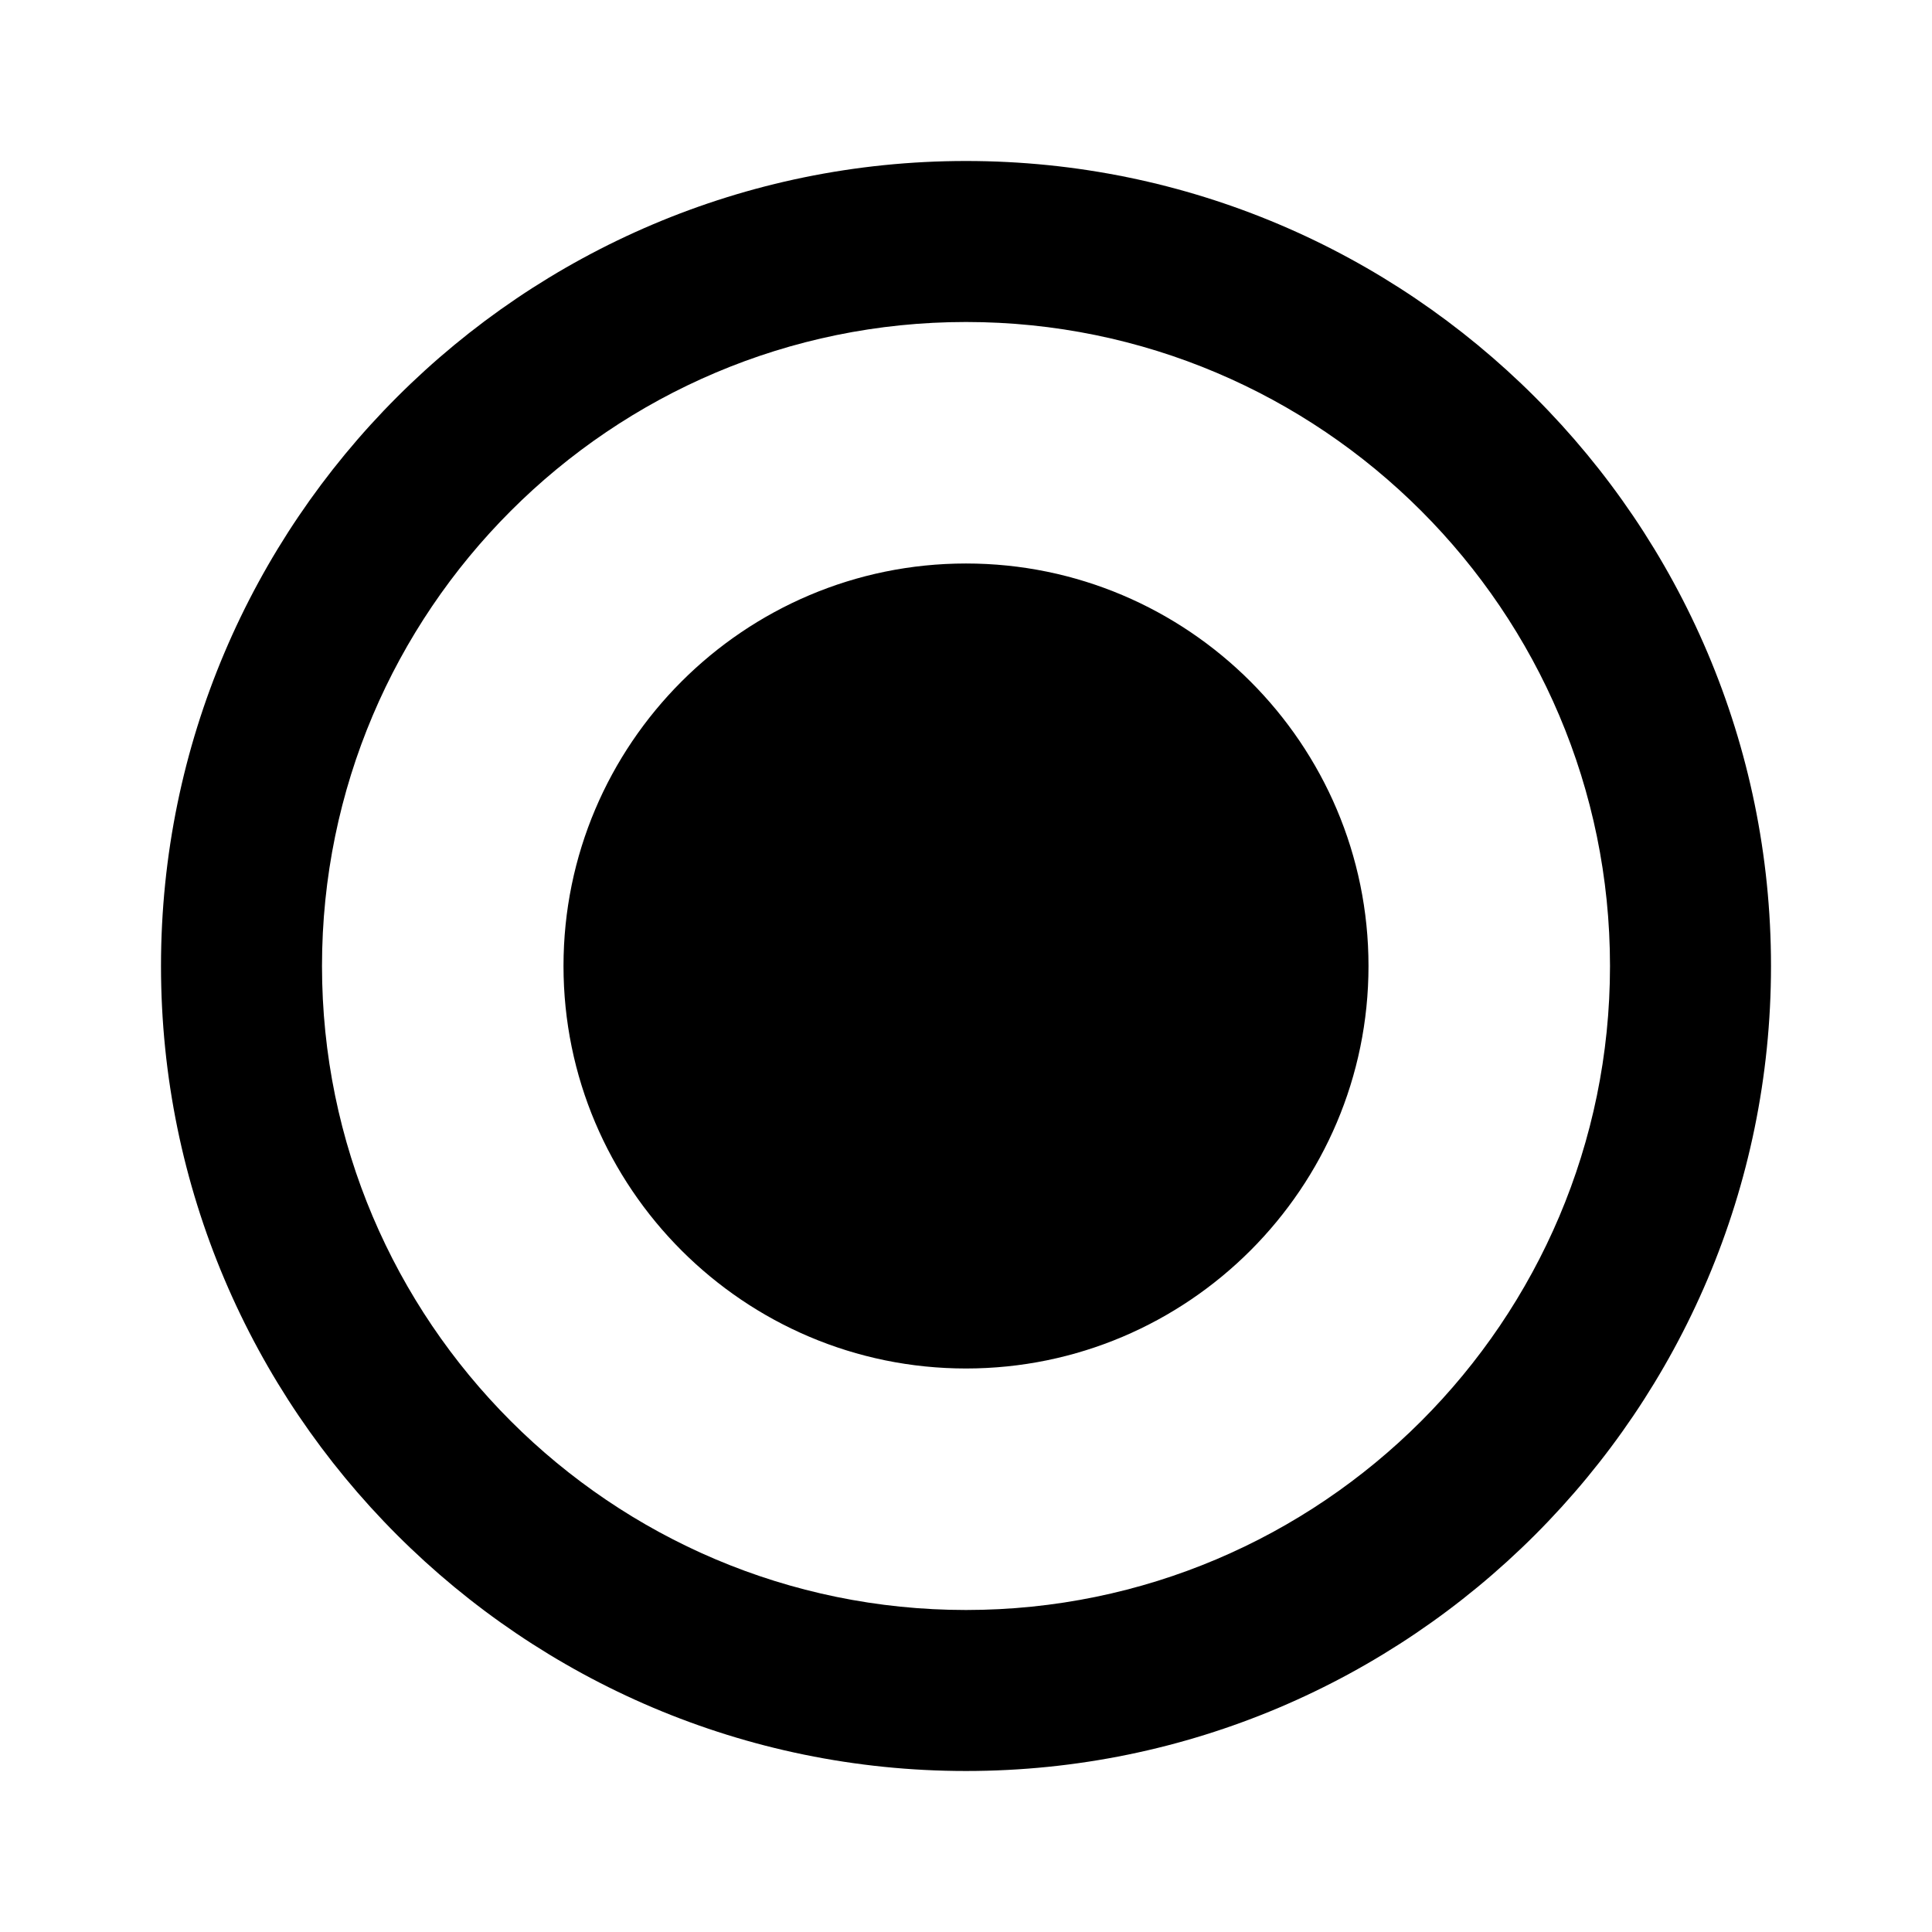 <!-- Generated by IcoMoon.io -->
<svg version="1.1" xmlns="http://www.w3.org/2000/svg" width="1024" height="1024" viewBox="0 0 1024 1024">
<title></title>
<g id="icomoon-ignore">
</g>
<path fill="#000" d="M512 298.662c-117.632 0-213.333 95.701-213.333 213.333s95.701 213.333 213.333 213.333c117.632 0 213.333-95.701 213.333-213.333s-95.701-213.333-213.333-213.333zM512 853.329c-188.203 0-341.333-153.131-341.333-341.333s153.131-341.333 341.333-341.333c188.203 0 341.333 153.131 341.333 341.333s-153.131 341.333-341.333 341.333zM512 85.329c-235.264 0-426.667 191.403-426.667 426.667s191.403 426.667 426.667 426.667c235.264 0 426.667-191.403 426.667-426.667s-191.403-426.667-426.667-426.667z"></path>
</svg>
